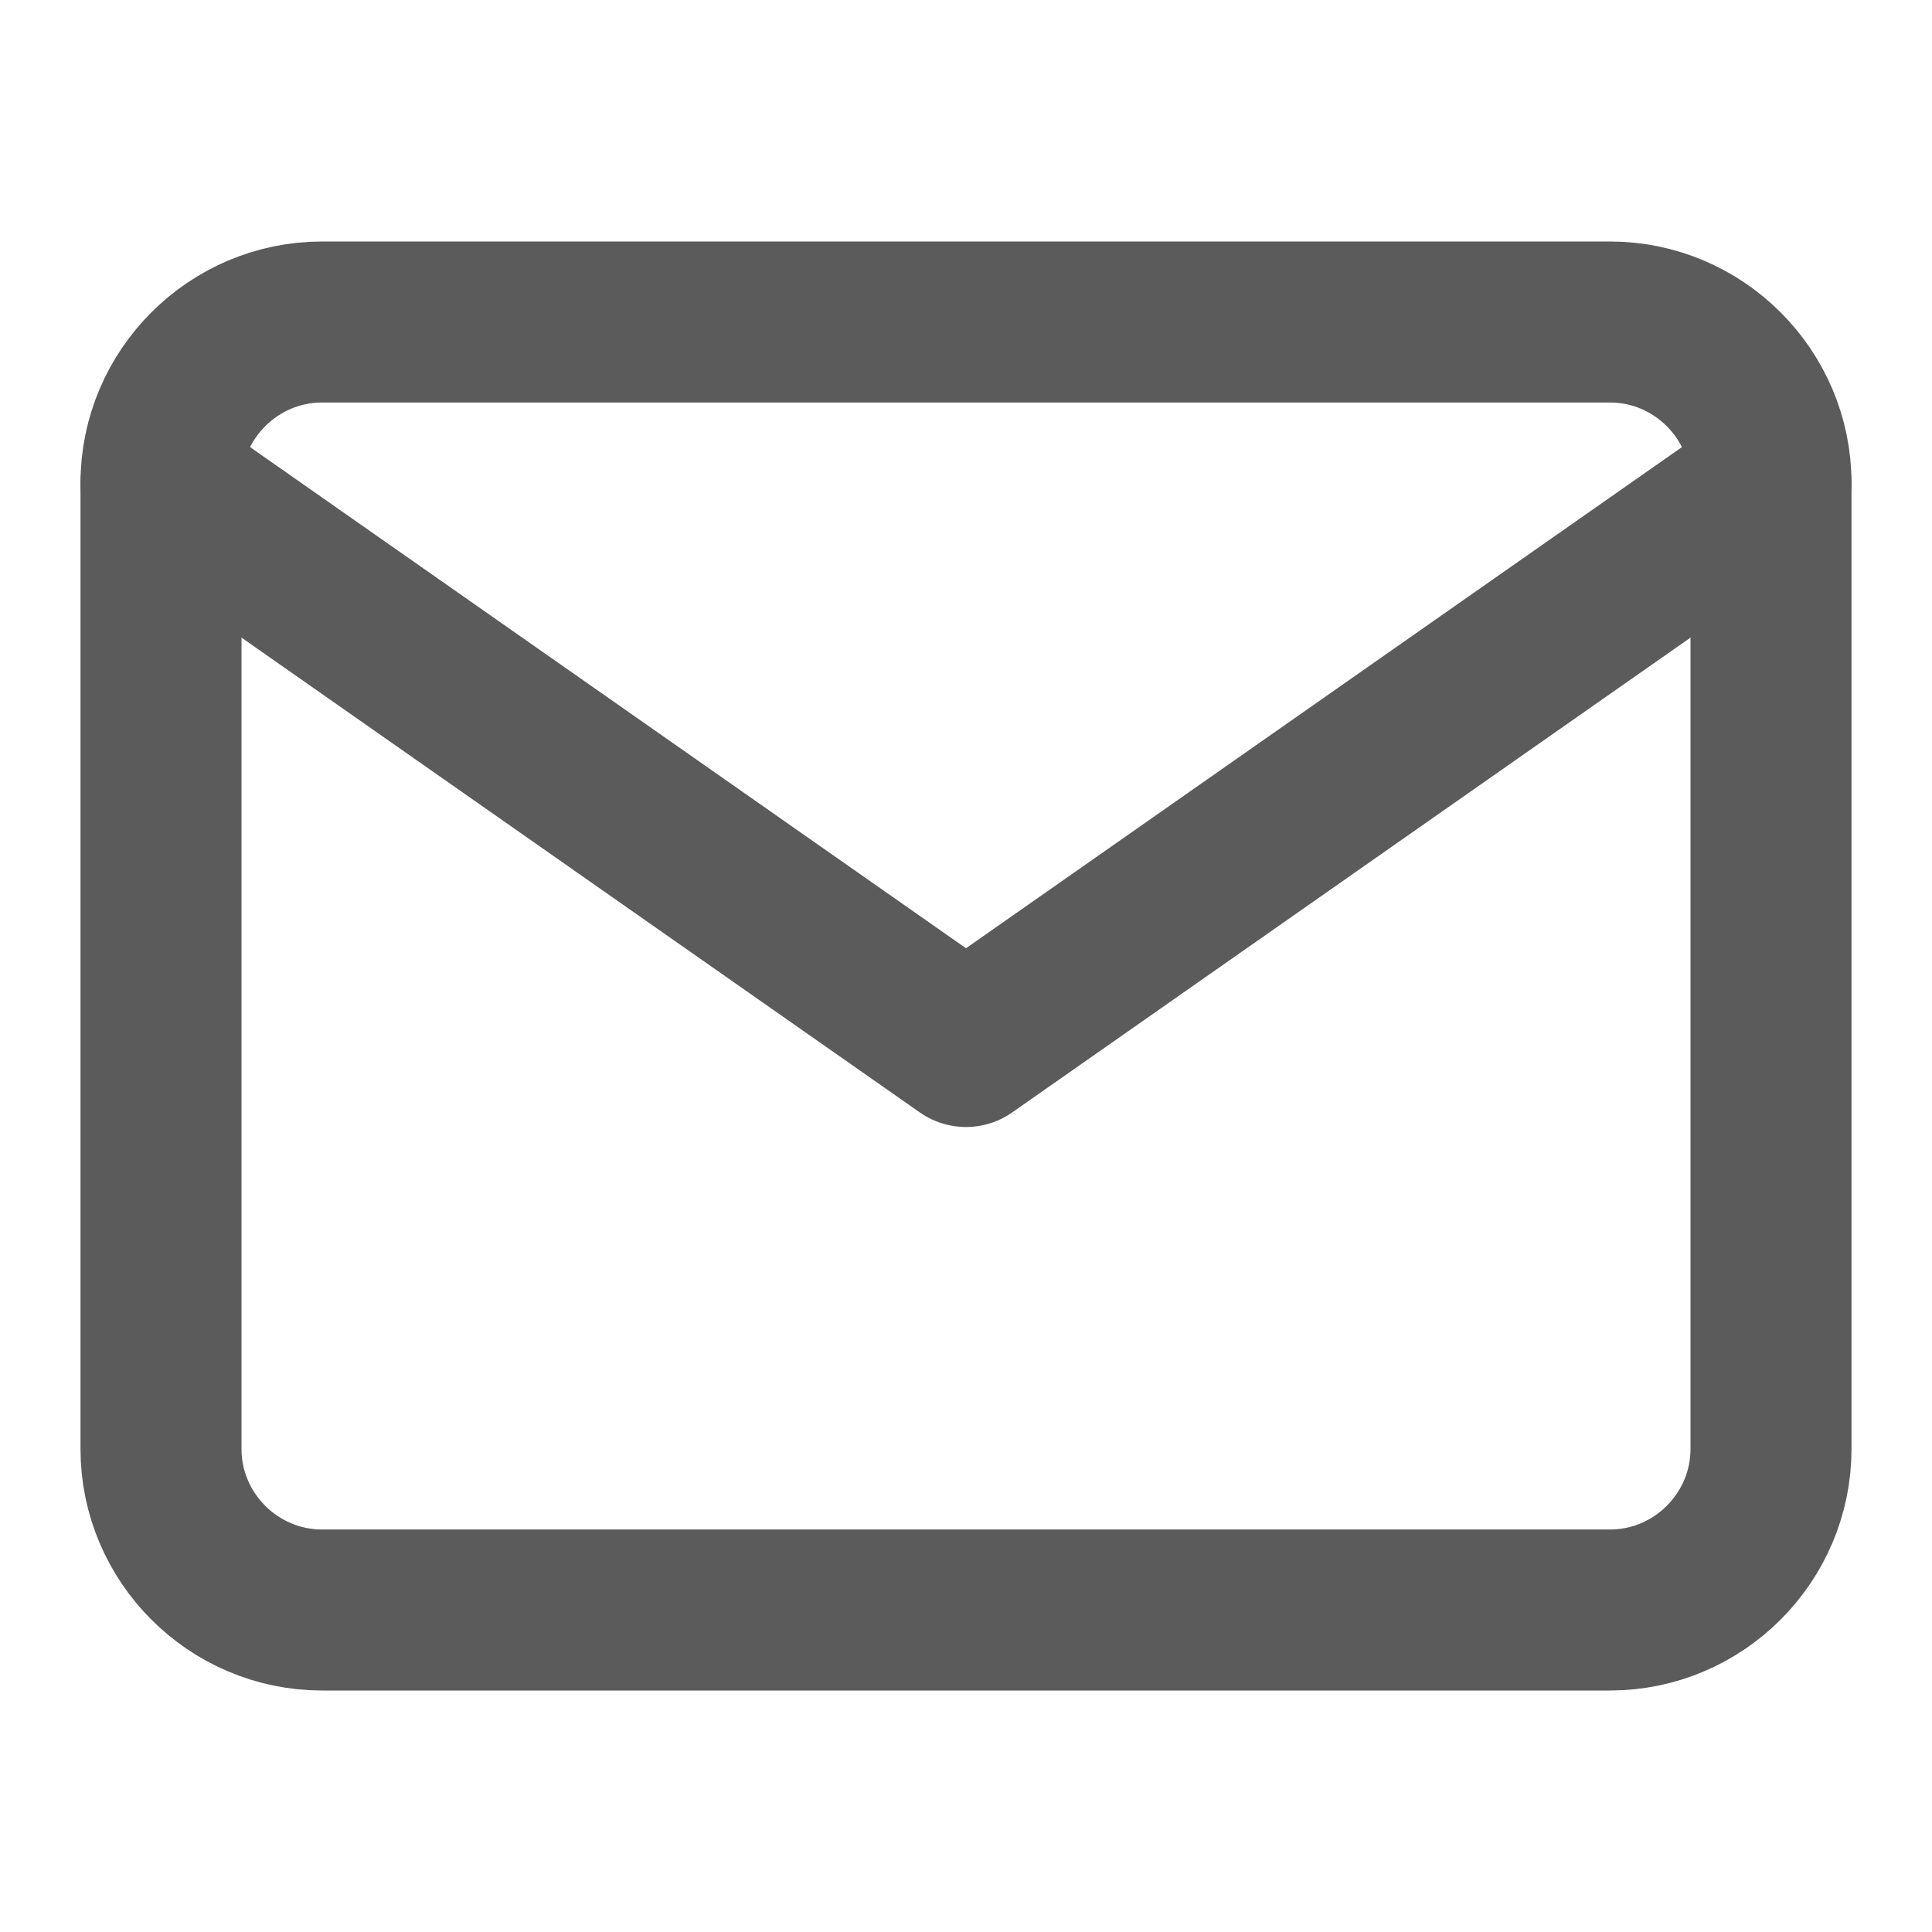 <svg width="24" height="24" viewBox="0 0 24 24" fill="none" xmlns="http://www.w3.org/2000/svg">
<g id="mail">
<path id="Vector" d="M4 4H20C21.1 4 22 4.9 22 6V18C22 19.1 21.1 20 20 20H4C2.9 20 2 19.1 2 18V6C2 4.9 2.9 4 4 4Z" stroke="#5C5B5B" stroke-width="2" stroke-linecap="round" stroke-linejoin="round"/>
<path id="Vector_2" d="M22 6L12 13L2 6" stroke="#5C5B5B" stroke-width="2" stroke-linecap="round" stroke-linejoin="round"/>
</g>
</svg>
